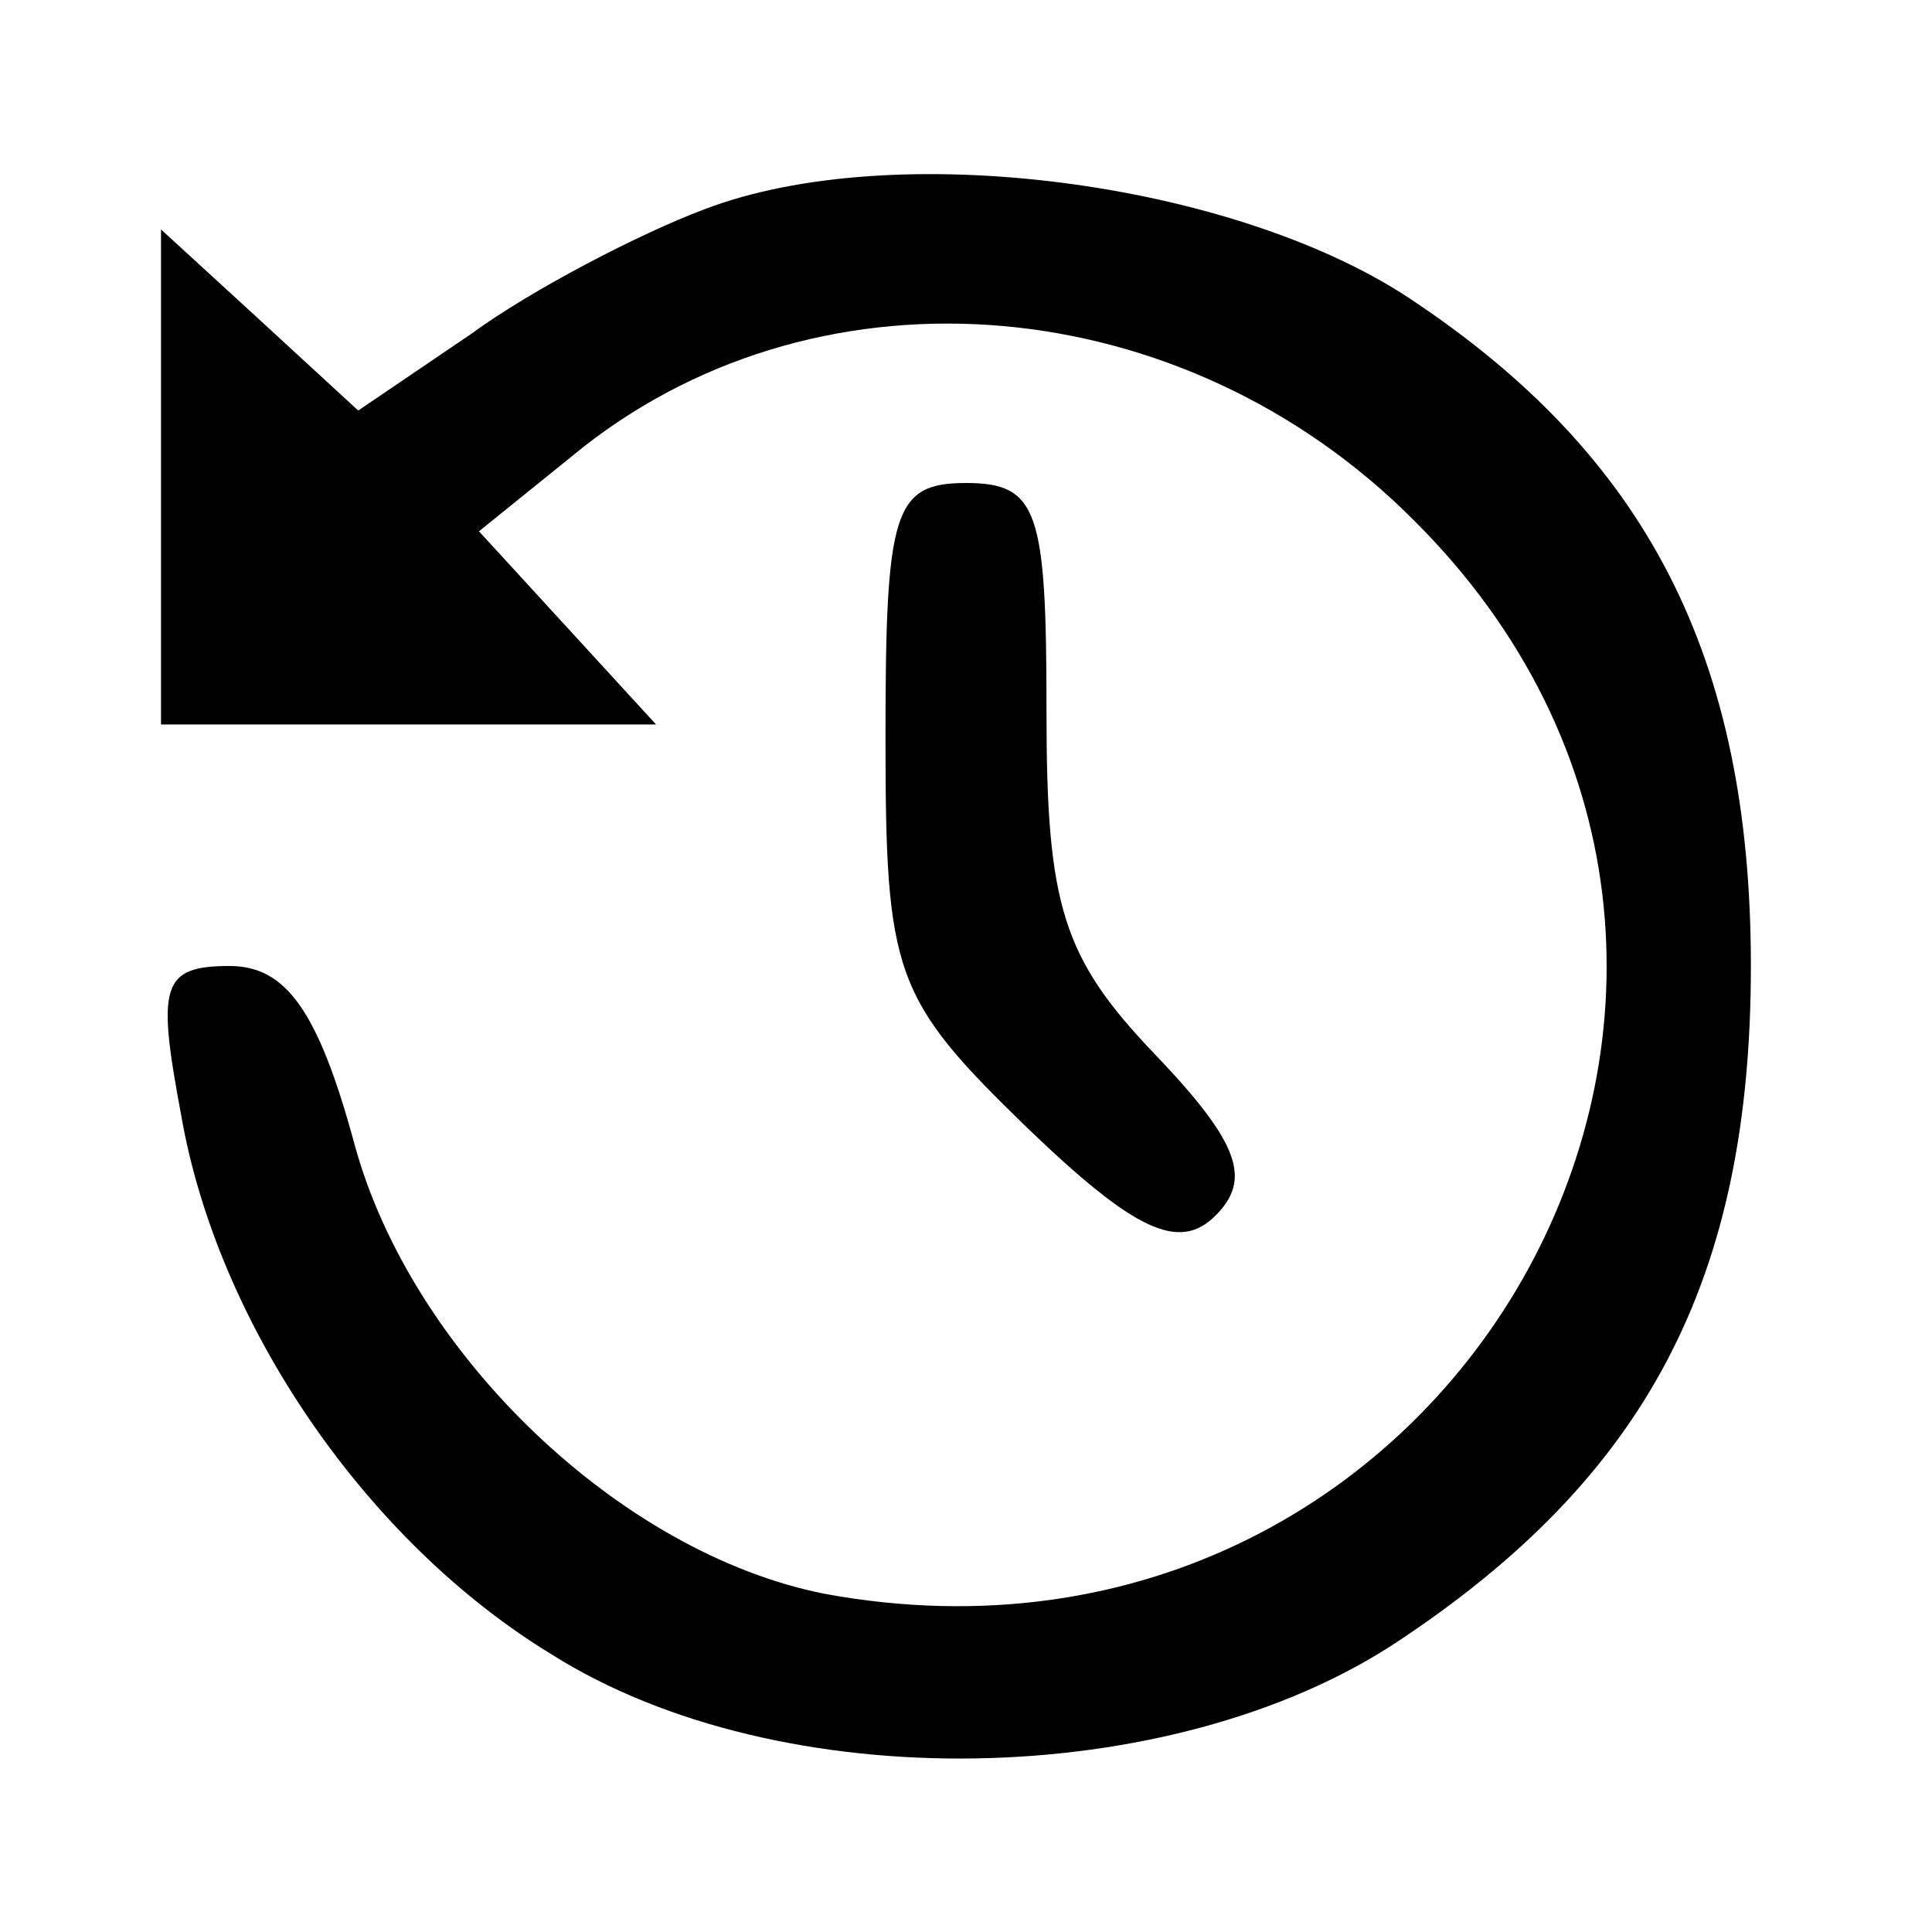 <?xml version="1.0" standalone="no"?>
<!DOCTYPE svg PUBLIC "-//W3C//DTD SVG 20010904//EN"
 "http://www.w3.org/TR/2001/REC-SVG-20010904/DTD/svg10.dtd">
<svg version="1.0" xmlns="http://www.w3.org/2000/svg"
 width="48pt" height="48pt" viewBox="0 0 48 48"
 preserveAspectRatio="xMidYMid meet">

<g transform="translate(0,48) scale(0.1,-0.1)"
fill="#000000" stroke="none">
<path d="M175 428 c-16 -6 -43 -20 -58 -31 l-28 -19 -25 23 -24 22 0 -61 0
-62 62 0 61 0 -22 24 -22 24 26 21 c60 47 149 39 206 -18 113 -112 12 -296
-146 -267 -51 10 -103 60 -117 112 -9 33 -17 44 -31 44 -17 0 -18 -5 -12 -37
9 -52 46 -106 92 -134 57 -36 154 -34 210 3 62 41 88 90 88 168 0 77 -26 127
-85 166 -44 29 -128 40 -175 22z"/>
<path d="M220 297 c0 -59 2 -65 35 -97 27 -26 38 -31 47 -22 9 9 6 18 -15 40
-23 24 -27 37 -27 85 0 50 -2 57 -20 57 -18 0 -20 -7 -20 -63z"/>
</g>
</svg>
